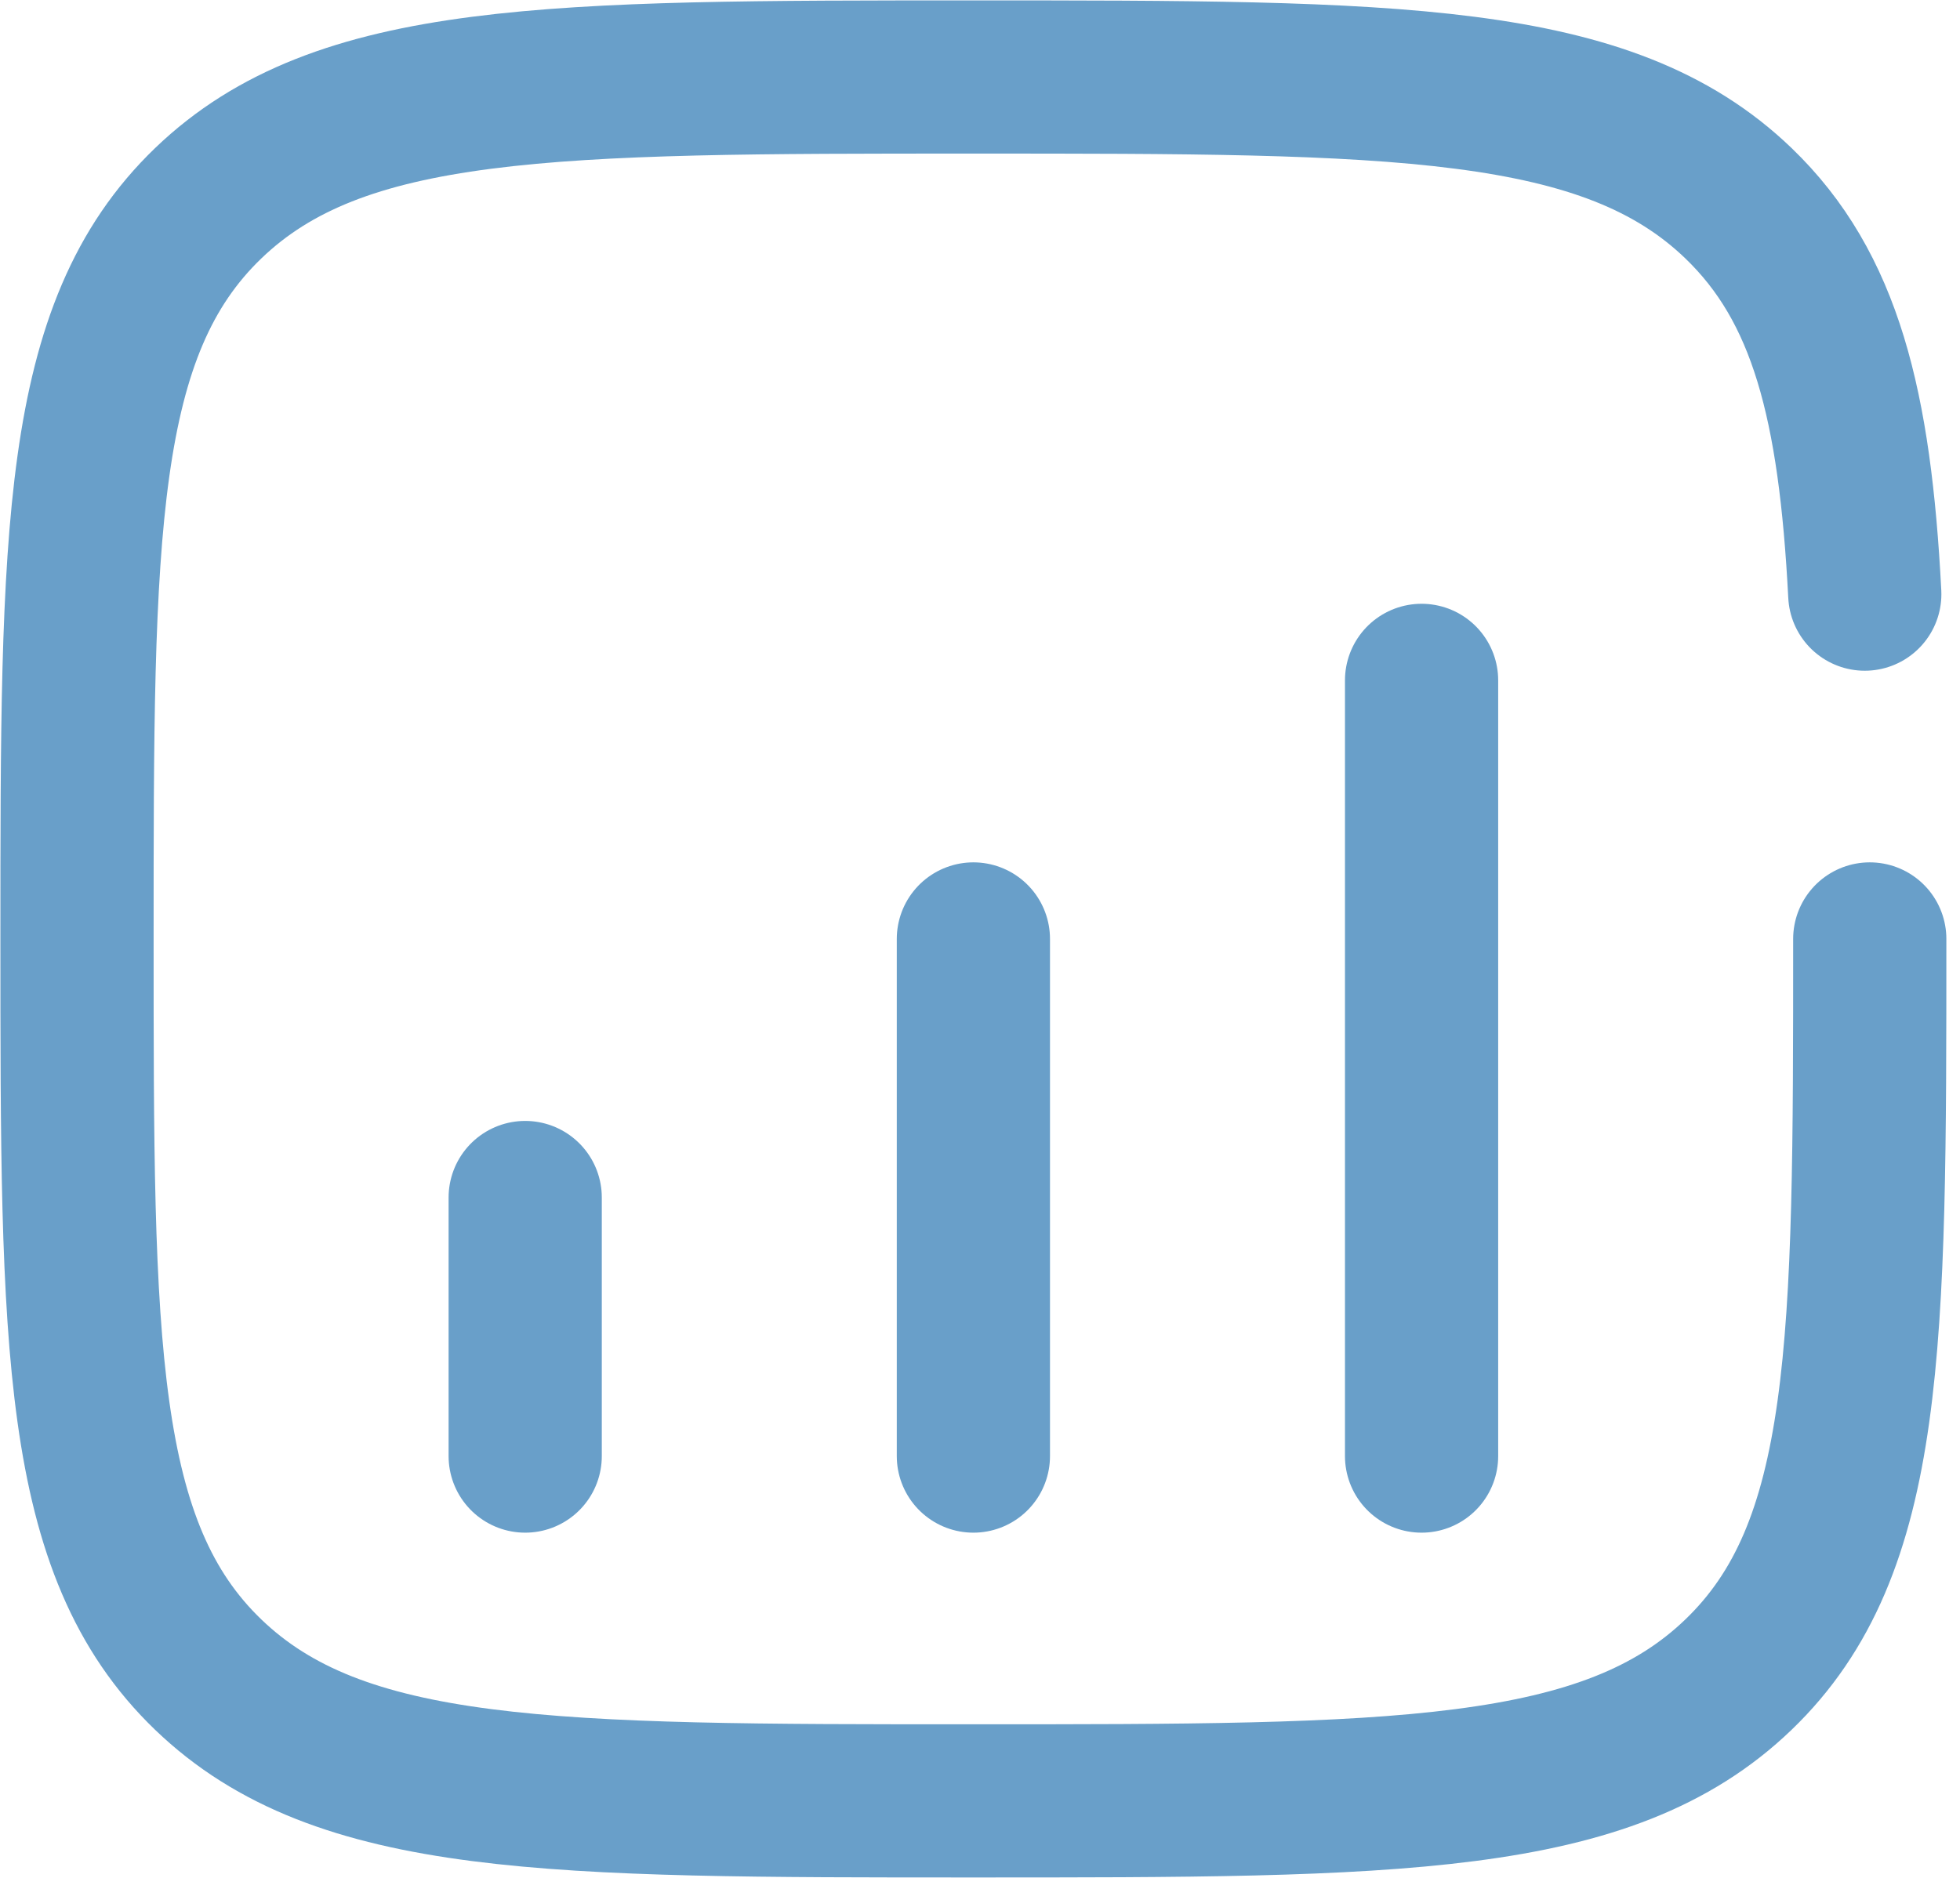 <svg width="24" height="23" viewBox="0 0 24 23" fill="none" xmlns="http://www.w3.org/2000/svg">
<path d="M6.431 17.834V14.667" stroke="#699FC9" stroke-width="1.876" stroke-linecap="round"/>
<path d="M11.919 17.834V11.5" stroke="#699FC9" stroke-width="1.876" stroke-linecap="round"/>
<path d="M17.407 17.834V8.333" stroke="#699FC9" stroke-width="1.876" stroke-linecap="round"/>
<path d="M22.895 11.5C22.895 16.477 22.895 18.965 21.287 20.511C19.68 22.057 17.093 22.057 11.919 22.057C6.745 22.057 4.158 22.057 2.55 20.511C0.943 18.965 0.943 16.477 0.943 11.5C0.943 6.523 0.943 4.035 2.55 2.489C4.158 0.943 6.745 0.943 11.919 0.943C17.093 0.943 19.68 0.943 21.287 2.489C22.356 3.517 22.714 4.962 22.834 7.277" stroke="#699FC9" stroke-width="1.876" stroke-linecap="round"/>
</svg>

